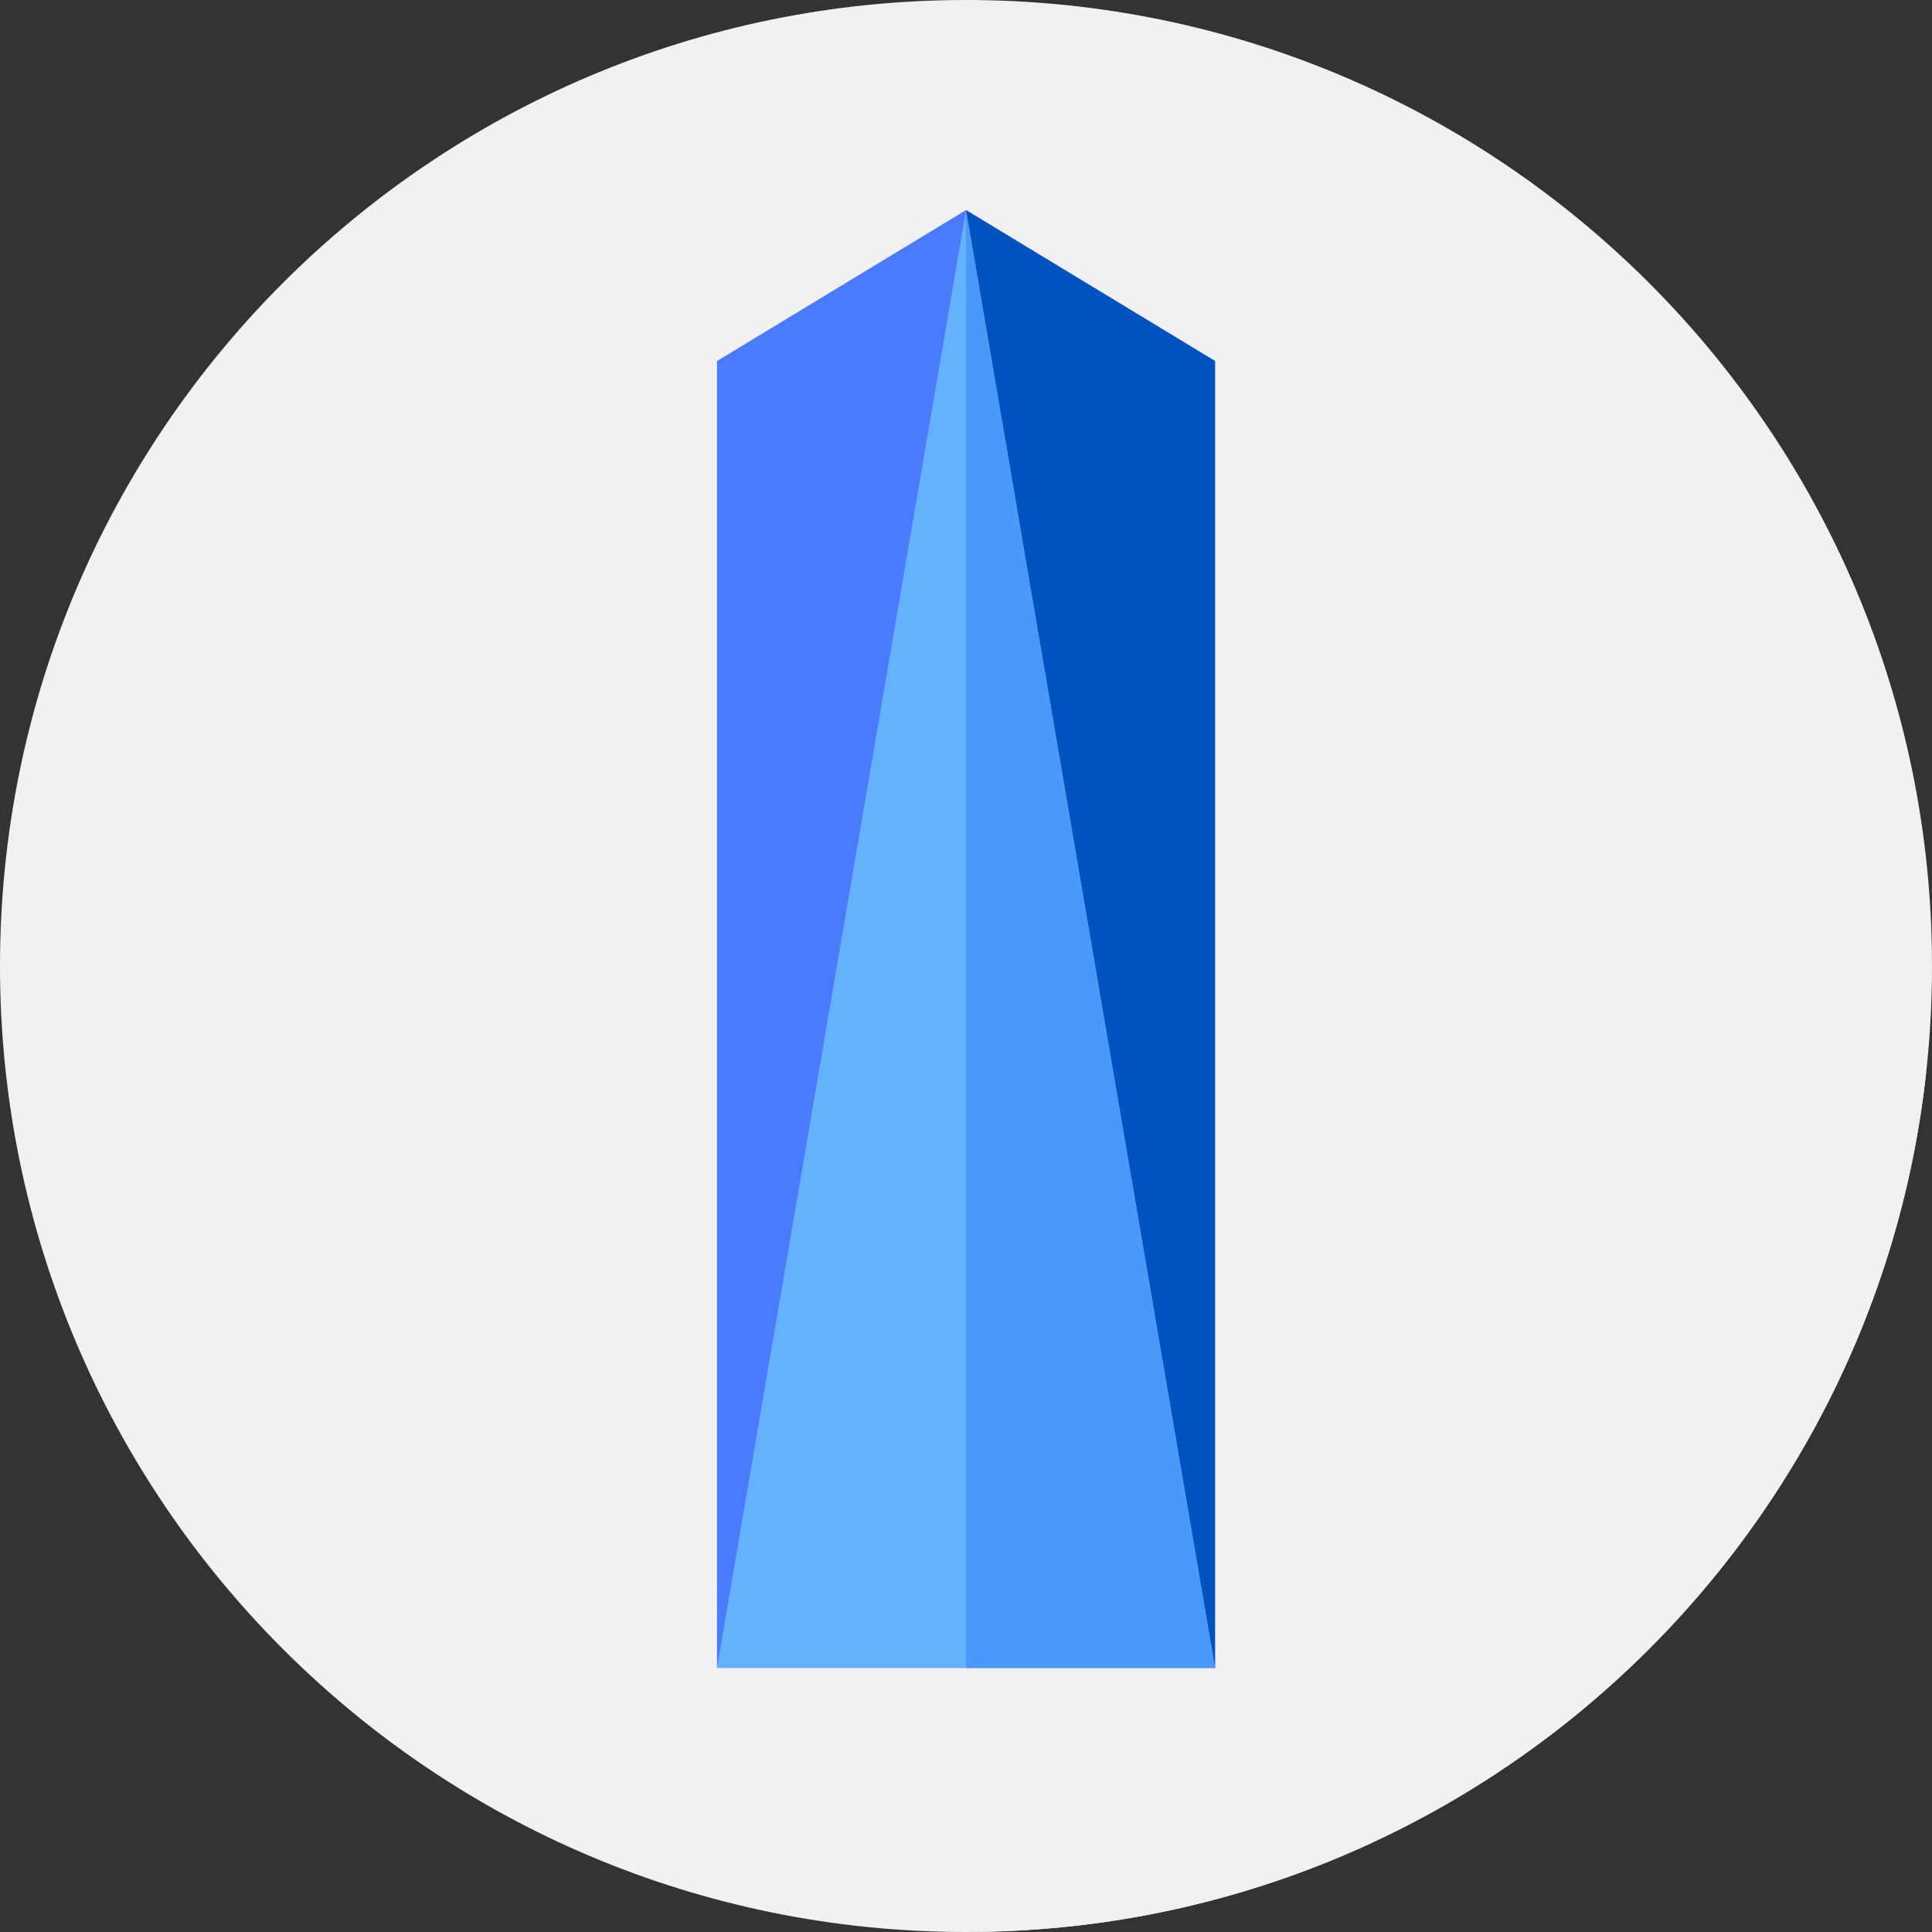 <?xml version="1.0"?>
<svg xmlns="http://www.w3.org/2000/svg" xmlns:xlink="http://www.w3.org/1999/xlink" xmlns:svgjs="http://svgjs.com/svgjs" version="1.1" width="512" height="512" x="0" y="0" viewBox="0 0 512 512" style="enable-background:new 0 0 512 512" xml:space="preserve" class=""><rect x="0" y="0" width="512" height="512" fill="#333333" stroke="none"/><g><path xmlns="http://www.w3.org/2000/svg" d="m512 256c0 141.387-114.613 256-256 256s-256-114.613-256-256 114.613-256 256-256 256 114.613 256 256zm0 0" fill="#f1f1f1" data-original="#ffce00" style="" class=""/><path xmlns="http://www.w3.org/2000/svg" d="m190.004 442 69.949 69.949c130.082-1.973 236.629-100.953 250.5-227.812l-188.457-188.457zm0 0" fill="#f1f1f1" data-original="#ffa300" style="" class=""/><path xmlns="http://www.w3.org/2000/svg" d="m321.996 442h-131.992v-346.32l65.996-40 65.996 40zm0 0" fill="#4a7aff" data-original="#4a7aff" style="" class=""/><path xmlns="http://www.w3.org/2000/svg" d="m321.996 95.68-65.996-40v386.32h65.996zm0 0" fill="#0053bf" data-original="#0053bf" style=""/><path xmlns="http://www.w3.org/2000/svg" d="m256 55.68-65.996 386.32h131.992zm0 0" fill="#65b1fc" data-original="#65b1fc" style="" class=""/><path xmlns="http://www.w3.org/2000/svg" d="m256 55.68v386.32h65.996zm0 0" fill="#4a98f7" data-original="#4a98f7" style="" class=""/></g></svg>
